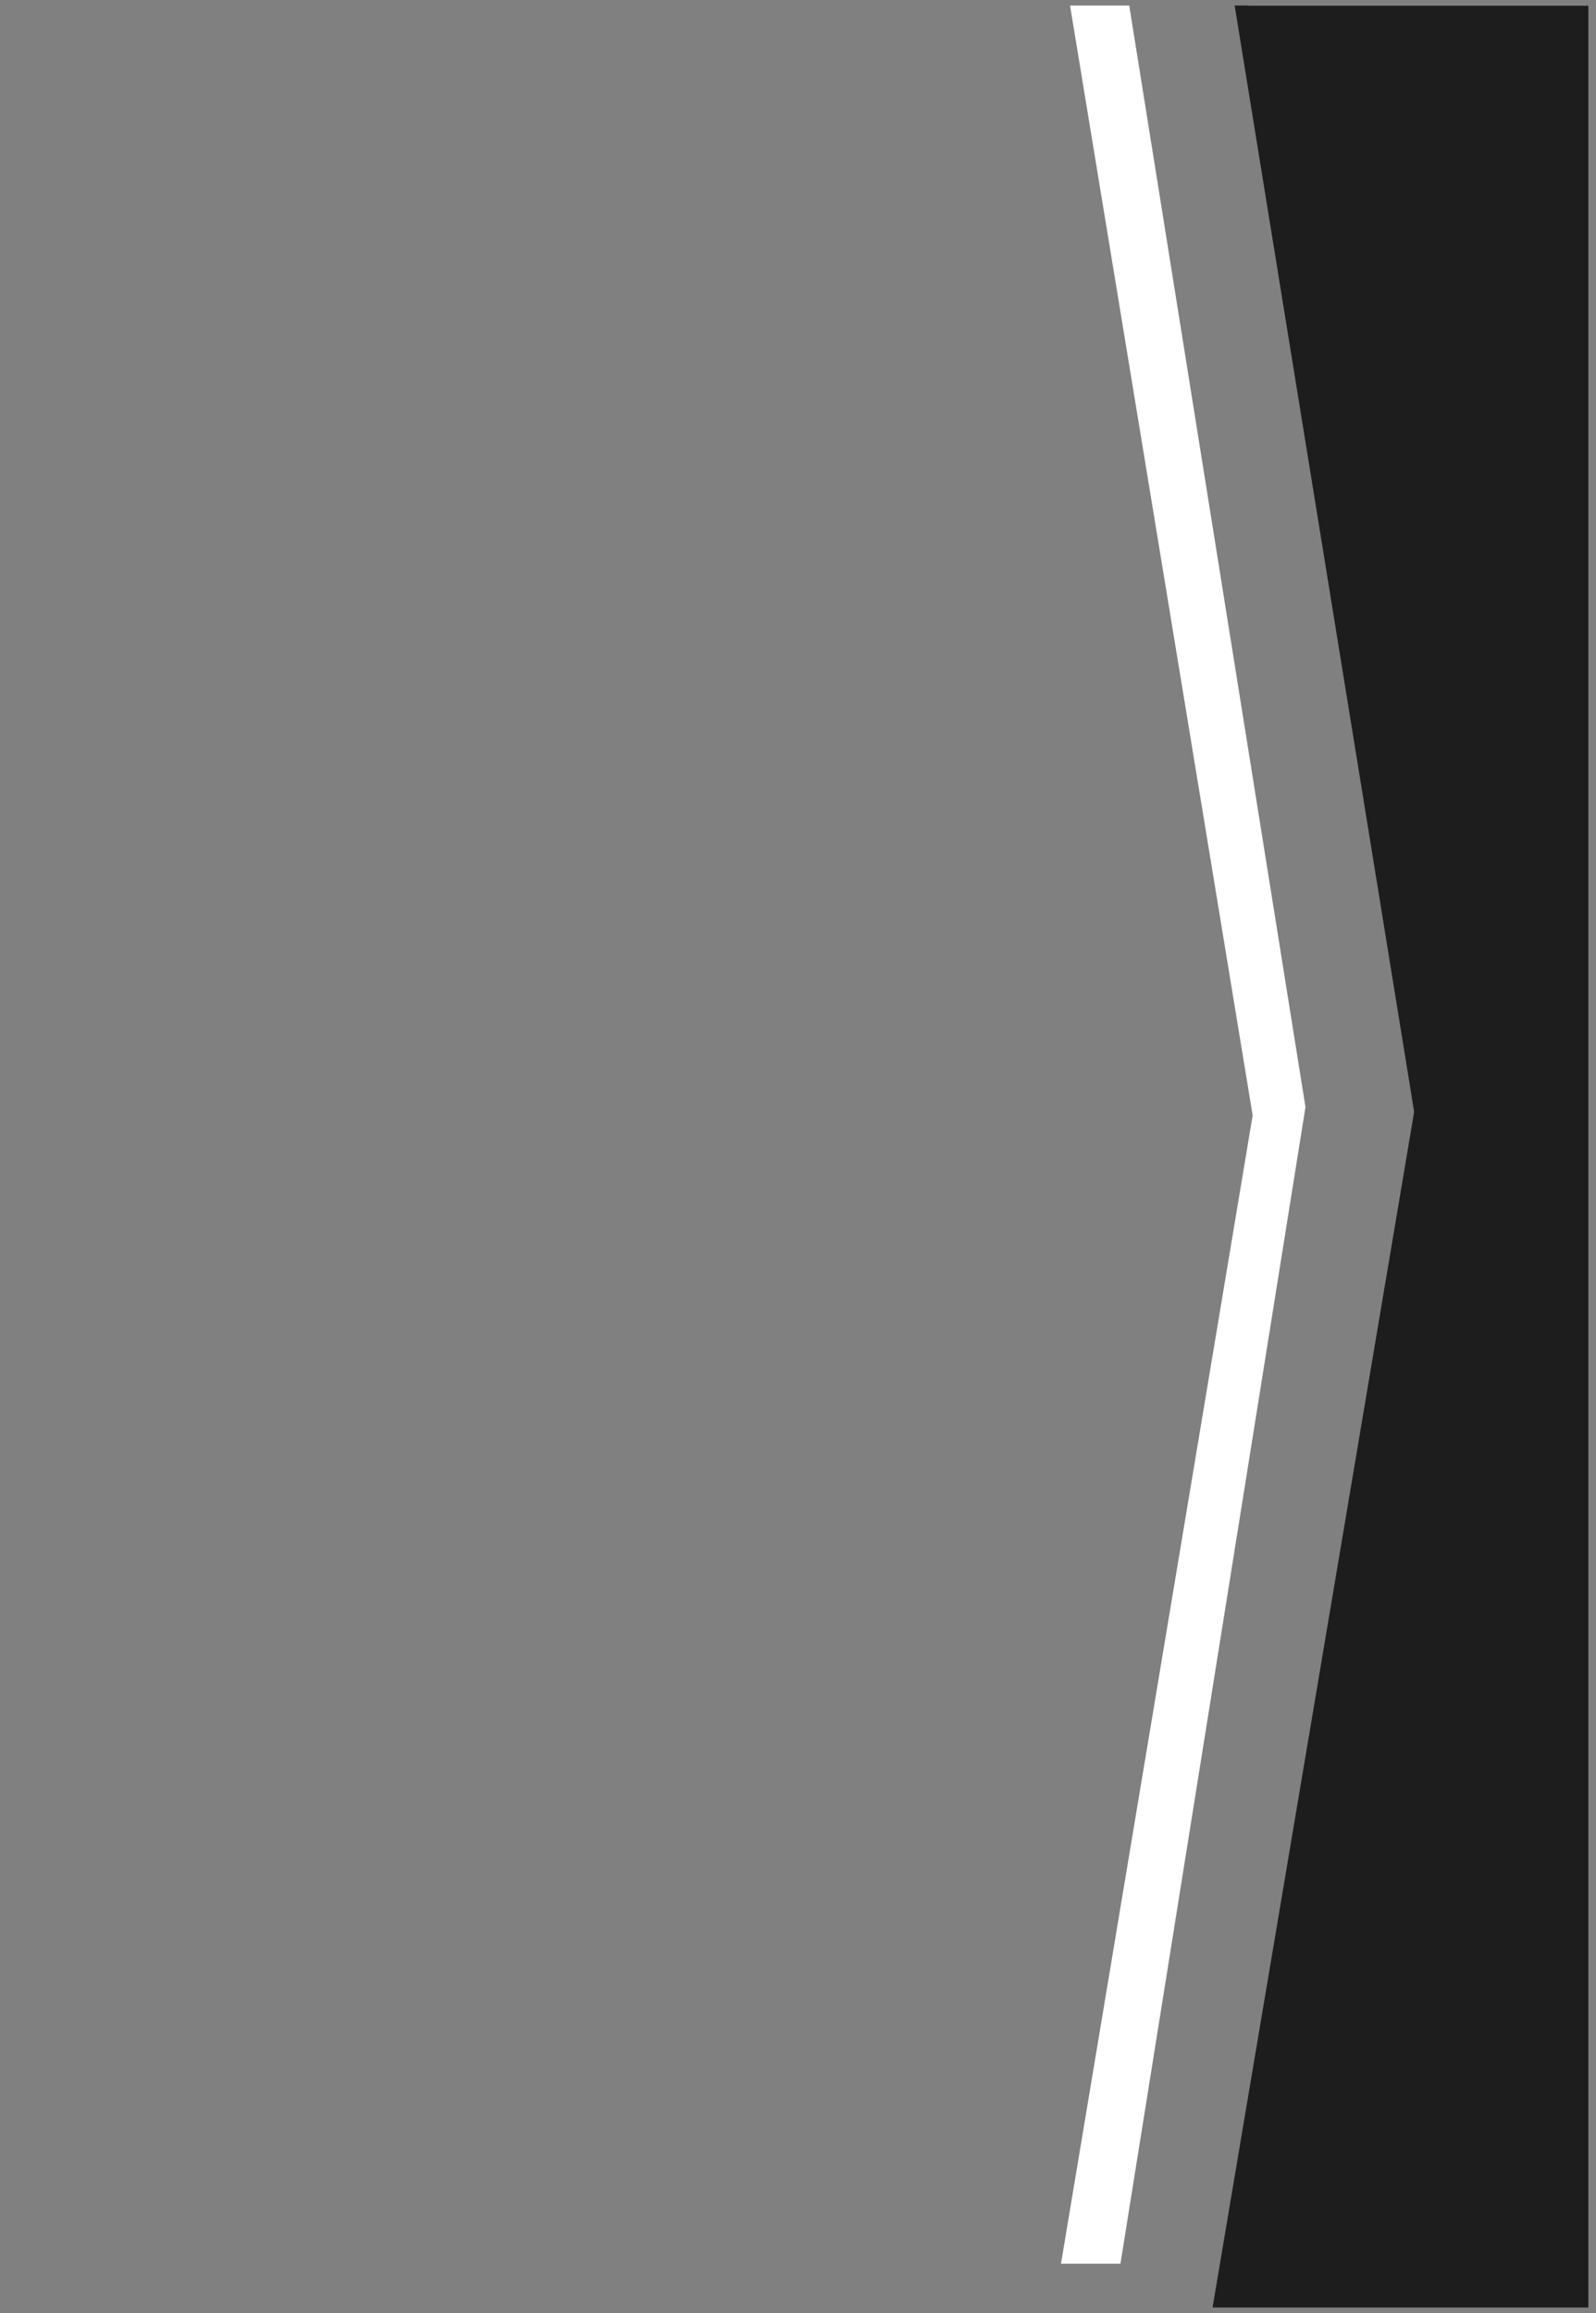 <svg xmlns="http://www.w3.org/2000/svg" xmlns:xlink="http://www.w3.org/1999/xlink" width="138" zoomAndPan="magnify" viewBox="0 0 103.5 150" height="200" preserveAspectRatio="xMidYMid meet" version="1.0"><rect x="0" y="0" width="103.5" height="150" fill="#808080" stroke="none"/><defs><clipPath id="id1"><path d="M 68 0.359 L 103.004 0.359 L 103.004 146.793 L 68 146.793 Z M 68 0.359 " clip-rule="nonzero"/></clipPath><clipPath id="id2"><path d="M 78 58 L 103.004 58 L 103.004 149.637 L 78 149.637 Z M 78 58 " clip-rule="nonzero"/></clipPath><clipPath id="id3"><path d="M 78 0.359 L 103.004 0.359 L 103.004 88 L 78 88 Z M 78 0.359 " clip-rule="nonzero"/></clipPath></defs><g clip-path="url(#id1)"><path fill="rgb(100%, 100%, 100%)" d="M 80.375 -3.207 L 92.375 71.793 L 80.375 146.793 L 103.09 146.793 L 103.09 -3.207 Z M 72.66 -3.207 L 68.805 -3.207 L 81.234 72.328 L 68.805 146.793 L 72.66 146.793 L 84.66 71.793 Z M 72.66 -3.207 " fill-opacity="1" fill-rule="evenodd"/></g><g clip-path="url(#id2)"><path fill="rgb(11.369%, 11.369%, 11.369%)" d="M 93.965 58.707 L 188.629 74.668 L 172.668 169.332 L 78.004 153.371 L 93.965 58.707 " fill-opacity="1" fill-rule="nonzero"/></g><g clip-path="url(#id3)"><path fill="rgb(11.369%, 11.369%, 11.369%)" d="M 188.895 71.68 L 94.133 87.055 L 78.758 -7.707 L 173.52 -23.082 L 188.895 71.68 " fill-opacity="1" fill-rule="nonzero"/></g></svg>